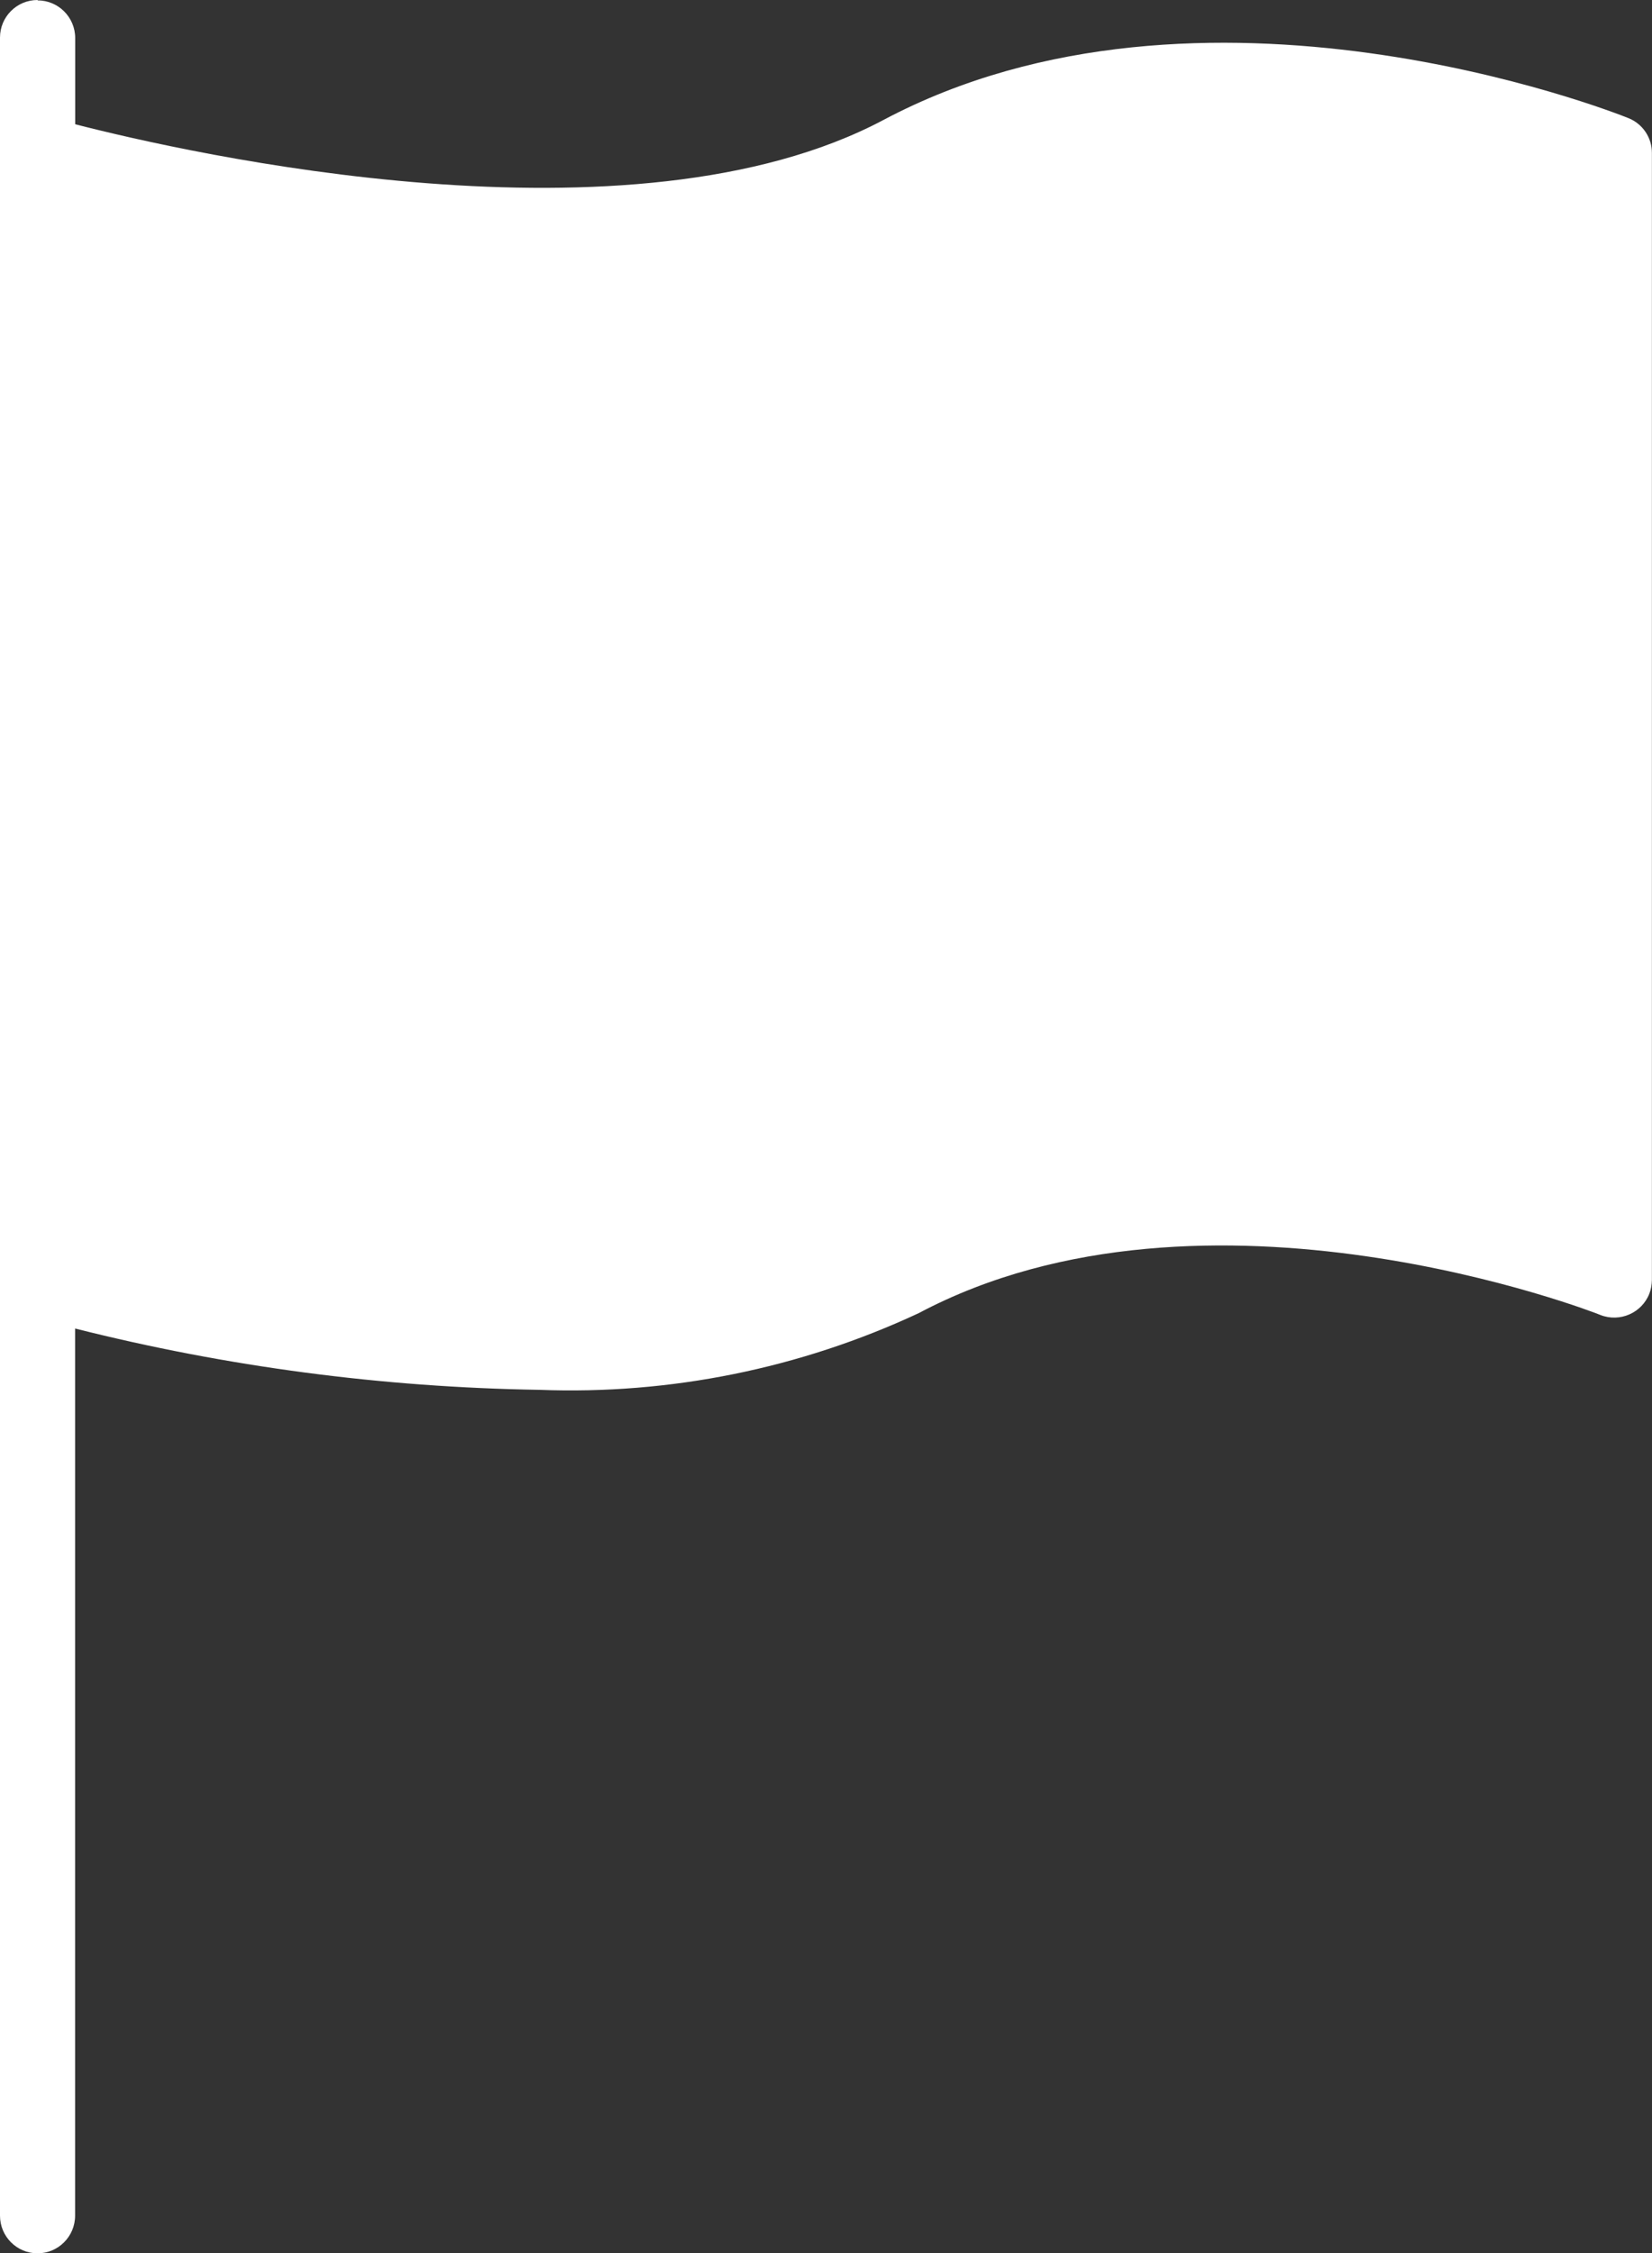 <?xml version="1.0" encoding="utf-8"?>
<!-- Generator: Adobe Illustrator 16.0.0, SVG Export Plug-In . SVG Version: 6.00 Build 0)  -->
<!DOCTYPE svg PUBLIC "-//W3C//DTD SVG 1.1//EN" "http://www.w3.org/Graphics/SVG/1.1/DTD/svg11.dtd">
<svg version="1.1" id="Layer_1" xmlns="http://www.w3.org/2000/svg" xmlns:xlink="http://www.w3.org/1999/xlink" x="0px" y="0px"
	 width="17.246px" height="23.518px" viewBox="0 0 17.246 23.518" enable-background="new 0 0 17.246 23.518" xml:space="preserve">
<rect x="0" y="0" width="17.246" height="23.518" fill="#333333" stroke="none"/>
<path fill="#FFFFFF" d="M0.392,0C0.175,0,0,0.176,0,0.392l0,0v1.176c0,0.005,0,0.01,0,0.015s0,0.009,0,0.015v21.529
	c0,0.217,0.175,0.393,0.392,0.393c0.216,0,0.392-0.176,0.392-0.393v-9.26c1.585,0.4,3.212,0.614,4.847,0.64
	c1.365,0.052,2.722-0.223,3.959-0.8c3-1.592,7.077,0,7.118,0.019c0.202,0.079,0.431-0.021,0.51-0.222
	c0.018-0.046,0.026-0.094,0.027-0.143V1.597c0.001-0.16-0.097-0.305-0.245-0.364c-0.18-0.073-4.452-1.745-7.775,0.018
	C6.59,2.651,1.966,1.6,0.785,1.297V0.397c0-0.217-0.176-0.393-0.392-0.393l0,0L0.392,0z"/>
</svg>
